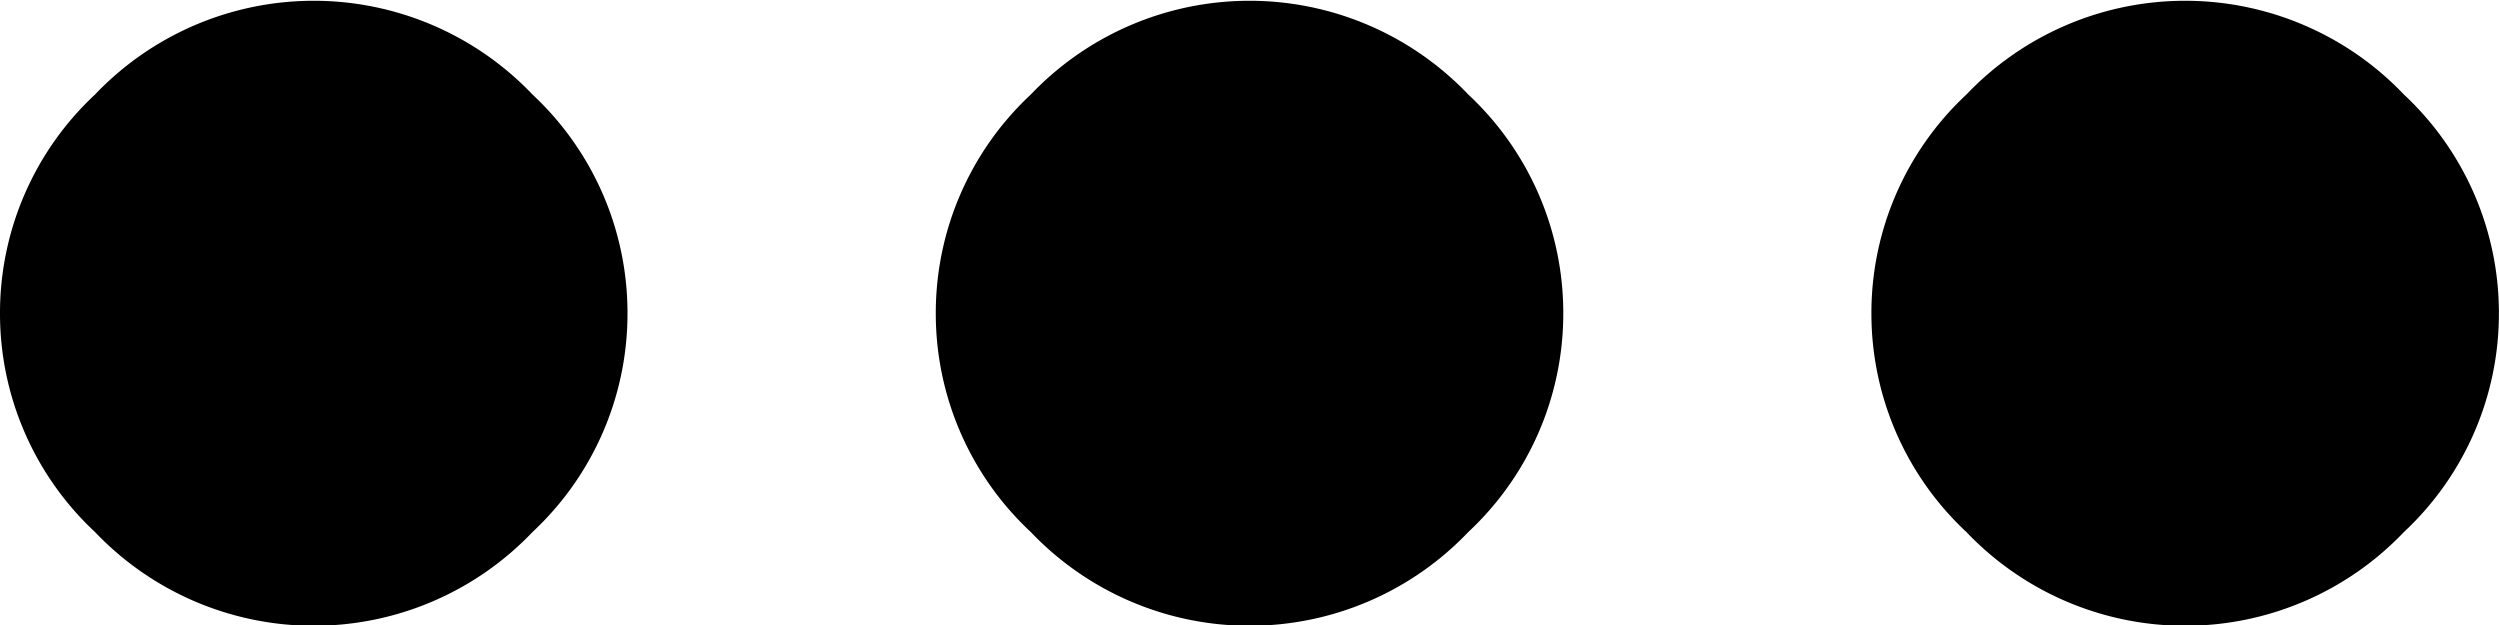 <svg xmlns="http://www.w3.org/2000/svg" width="16" height="4" viewBox="0 0 16 4">
  <path id="three-dots" d="M9.917-11.075a1.933,1.933,0,0,1,1.4-.6,1.933,1.933,0,0,1,1.4.6,1.911,1.911,0,0,1,.608,1.4,1.911,1.911,0,0,1-.608,1.4,1.933,1.933,0,0,1-1.4.6,1.933,1.933,0,0,1-1.4-.6,1.911,1.911,0,0,1-.608-1.4A1.911,1.911,0,0,1,9.917-11.075Zm5.988,0a1.933,1.933,0,0,1,1.4-.6,1.933,1.933,0,0,1,1.4.6,1.911,1.911,0,0,1,.608,1.4,1.911,1.911,0,0,1-.608,1.4,1.933,1.933,0,0,1-1.4.6,1.933,1.933,0,0,1-1.4-.6,1.911,1.911,0,0,1-.608-1.4A1.911,1.911,0,0,1,15.905-11.075Zm-11.977,0a1.933,1.933,0,0,1,1.4-.6,1.933,1.933,0,0,1,1.4.6,1.911,1.911,0,0,1,.608,1.4,1.911,1.911,0,0,1-.608,1.4,1.933,1.933,0,0,1-1.4.6,1.933,1.933,0,0,1-1.4-.6,1.911,1.911,0,0,1-.608-1.4A1.911,1.911,0,0,1,3.928-11.075Z" transform="translate(-3.32 11.68)"/>
</svg>
